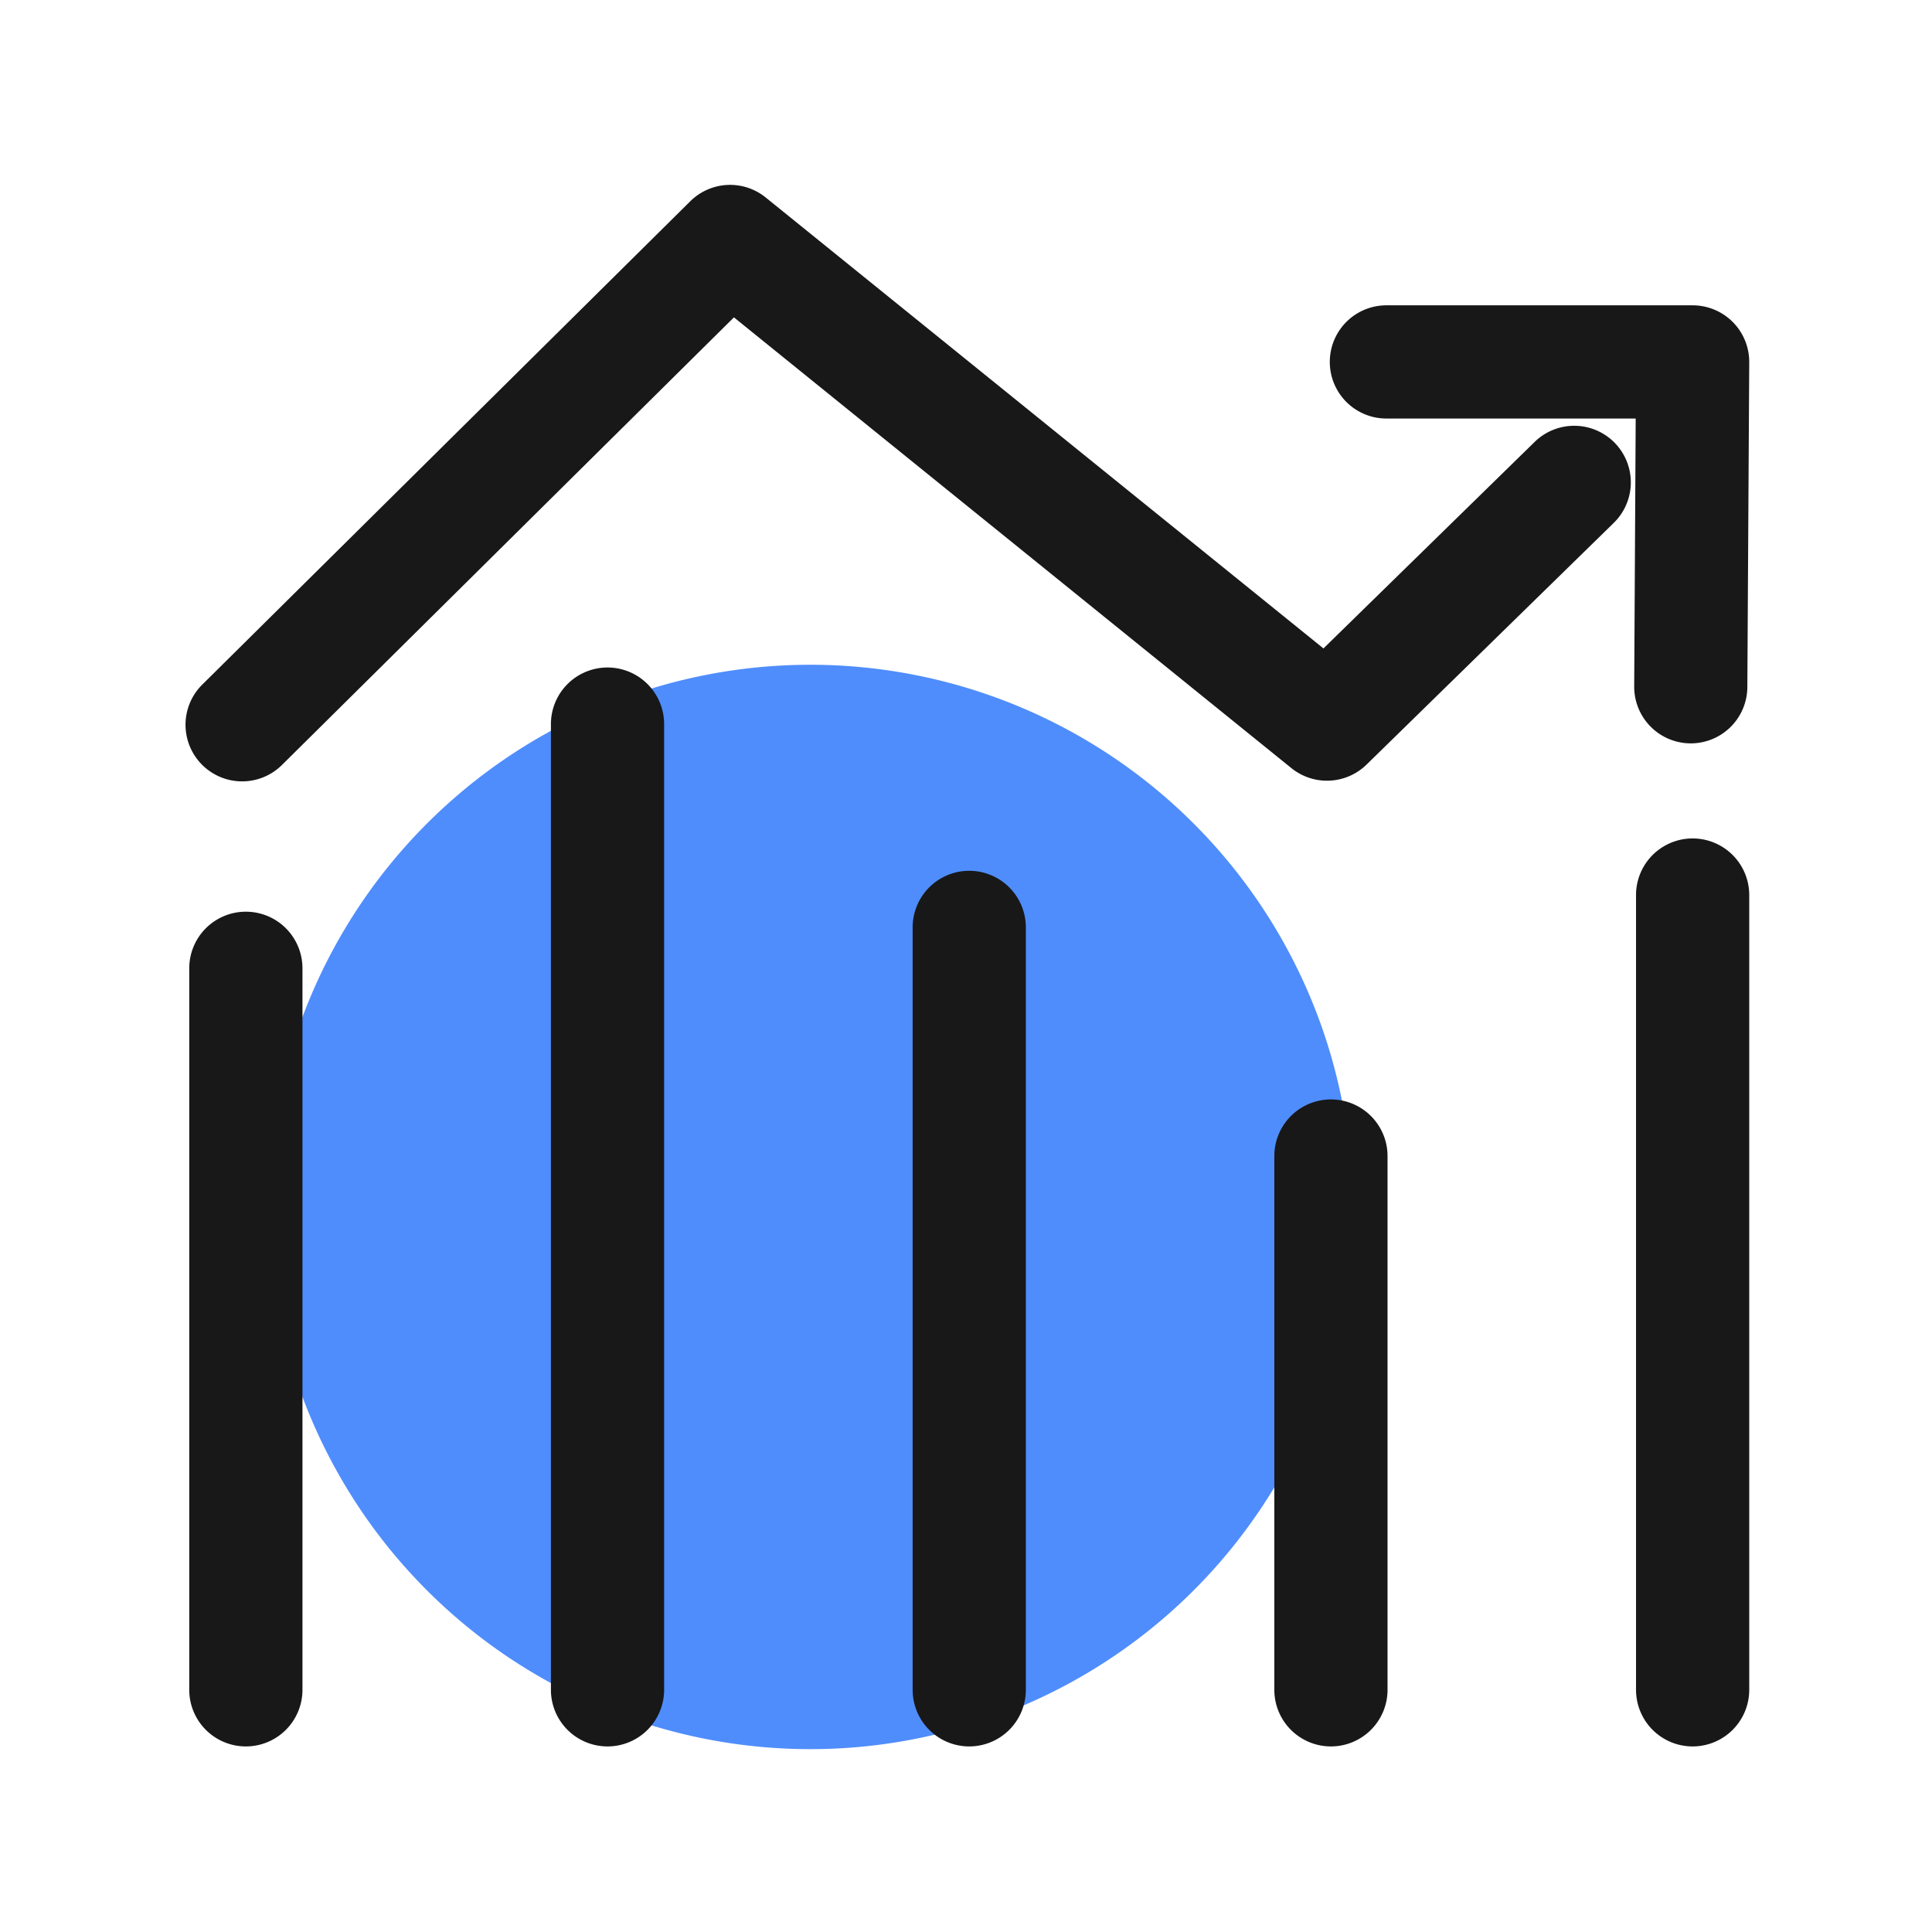 <?xml version="1.0" standalone="no"?><!DOCTYPE svg PUBLIC "-//W3C//DTD SVG 1.1//EN" "http://www.w3.org/Graphics/SVG/1.1/DTD/svg11.dtd"><svg class="icon" width="48px" height="48.00px" viewBox="0 0 1024 1024" version="1.1" xmlns="http://www.w3.org/2000/svg"><path d="M429.48 639.71m-287.37 0a287.37 287.37 0 1 0 574.74 0 287.37 287.37 0 1 0-574.74 0Z" fill="#4F8DFC" /><path d="M703.33 413.79a30 30 0 0 1-18.86-6.67L389 168.21 149.8 405.1a30 30 0 1 1-42.22-42.62l258.27-255.8a30 30 0 0 1 40-2l295.61 239L813.12 234.5a30 30 0 1 1 41.94 42.9L724.31 405.24a30 30 0 0 1-20.98 8.55z" fill="#181818" /><path d="M896.18 394H896a30 30 0 0 1-29.84-30.17l0.79-142H734.82a30 30 0 0 1 0-60h162.31a30 30 0 0 1 30 30.17l-1 172.18A30 30 0 0 1 896.18 394z" fill="#181818" /><path d="M130.31 925.64a30 30 0 0 1-30-30V513.22a30 30 0 0 1 60 0v382.42a30 30 0 0 1-30 30zM322 925.64a30 30 0 0 1-30-30V383.79a30 30 0 1 1 60 0v511.85a30 30 0 0 1-30 30zM513.72 925.64a30 30 0 0 1-30-30v-404.1a30 30 0 1 1 60 0v404.1a30 30 0 0 1-30 30zM705.42 925.64a30 30 0 0 1-30-30V612.73a30 30 0 0 1 60 0v282.91a30 30 0 0 1-30 30zM897.13 925.64a30 30 0 0 1-30-30V474.39a30 30 0 0 1 60 0v421.25a30 30 0 0 1-30 30z" fill="#181818" /></svg>